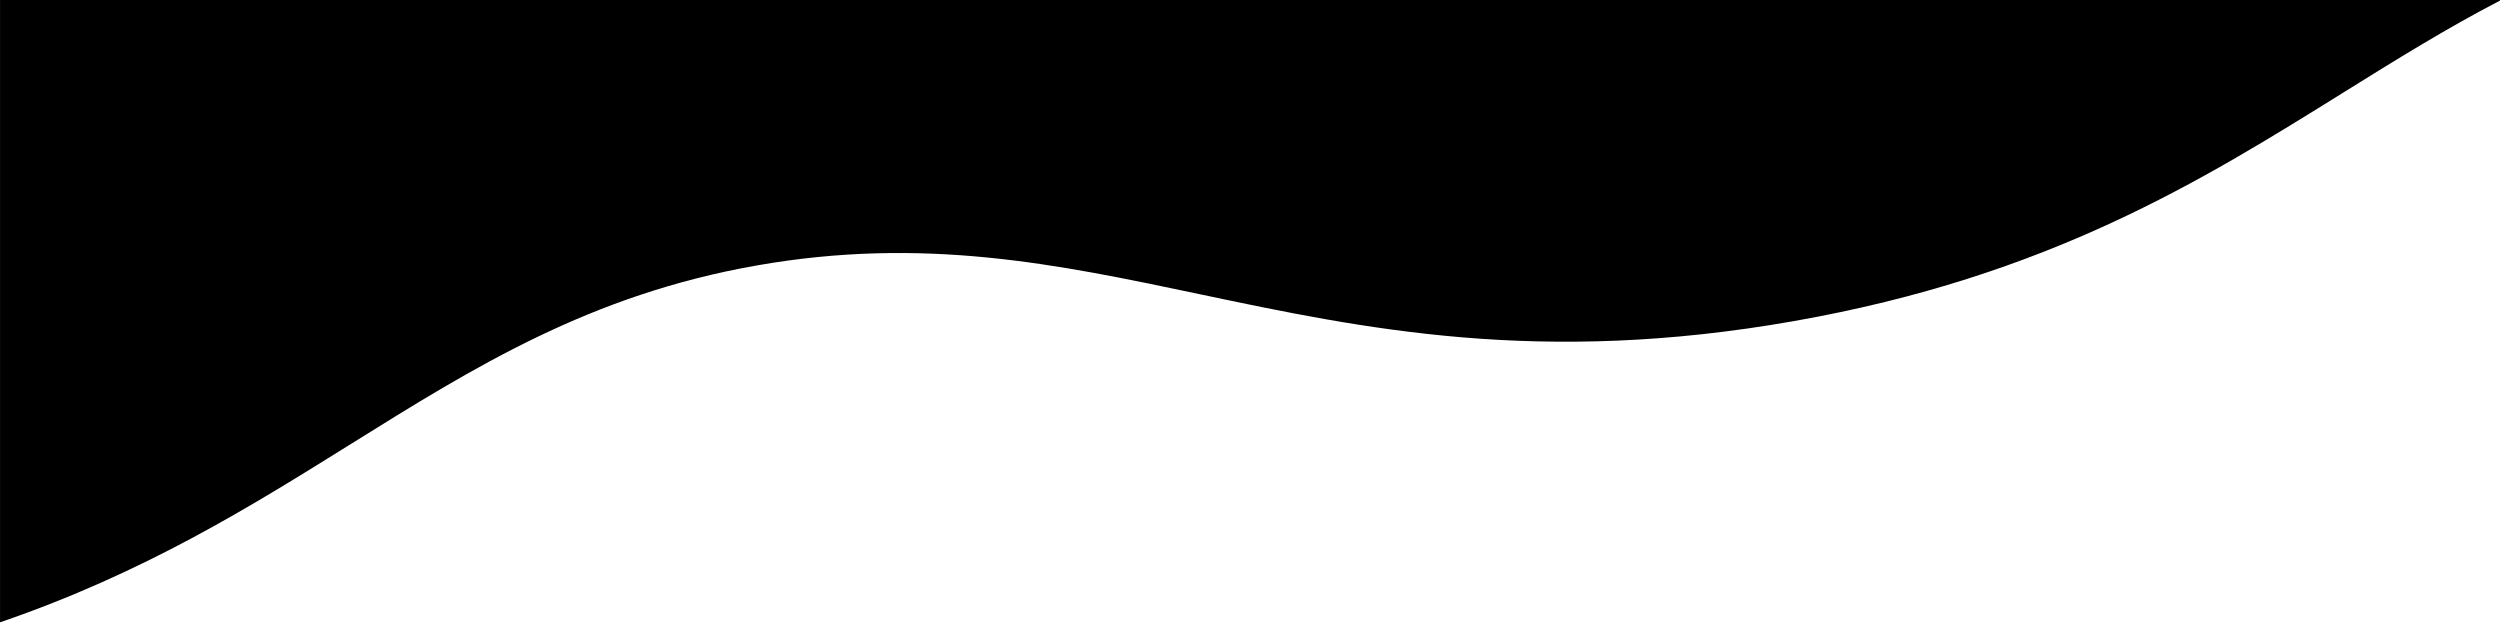 <svg width="1440" height="359" viewBox="0 0 1440 359" xmlns="http://www.w3.org/2000/svg" preserveAspectRatio="xMaxYMin meet">
<path d="M1440 0.349C1409.04 16.407 1379.83 34.594 1349.79 53.294C1267.88 104.295 1179.85 159.109 1033.38 184.936C886.904 210.762 785.431 189.364 691.016 169.454C608.883 152.134 532.092 135.94 435.668 152.942C339.826 169.842 273.424 211.261 202.299 255.626C144.221 291.853 82.993 330.045 0.016 358.453V0H1440V0.349Z"/>
</svg>

